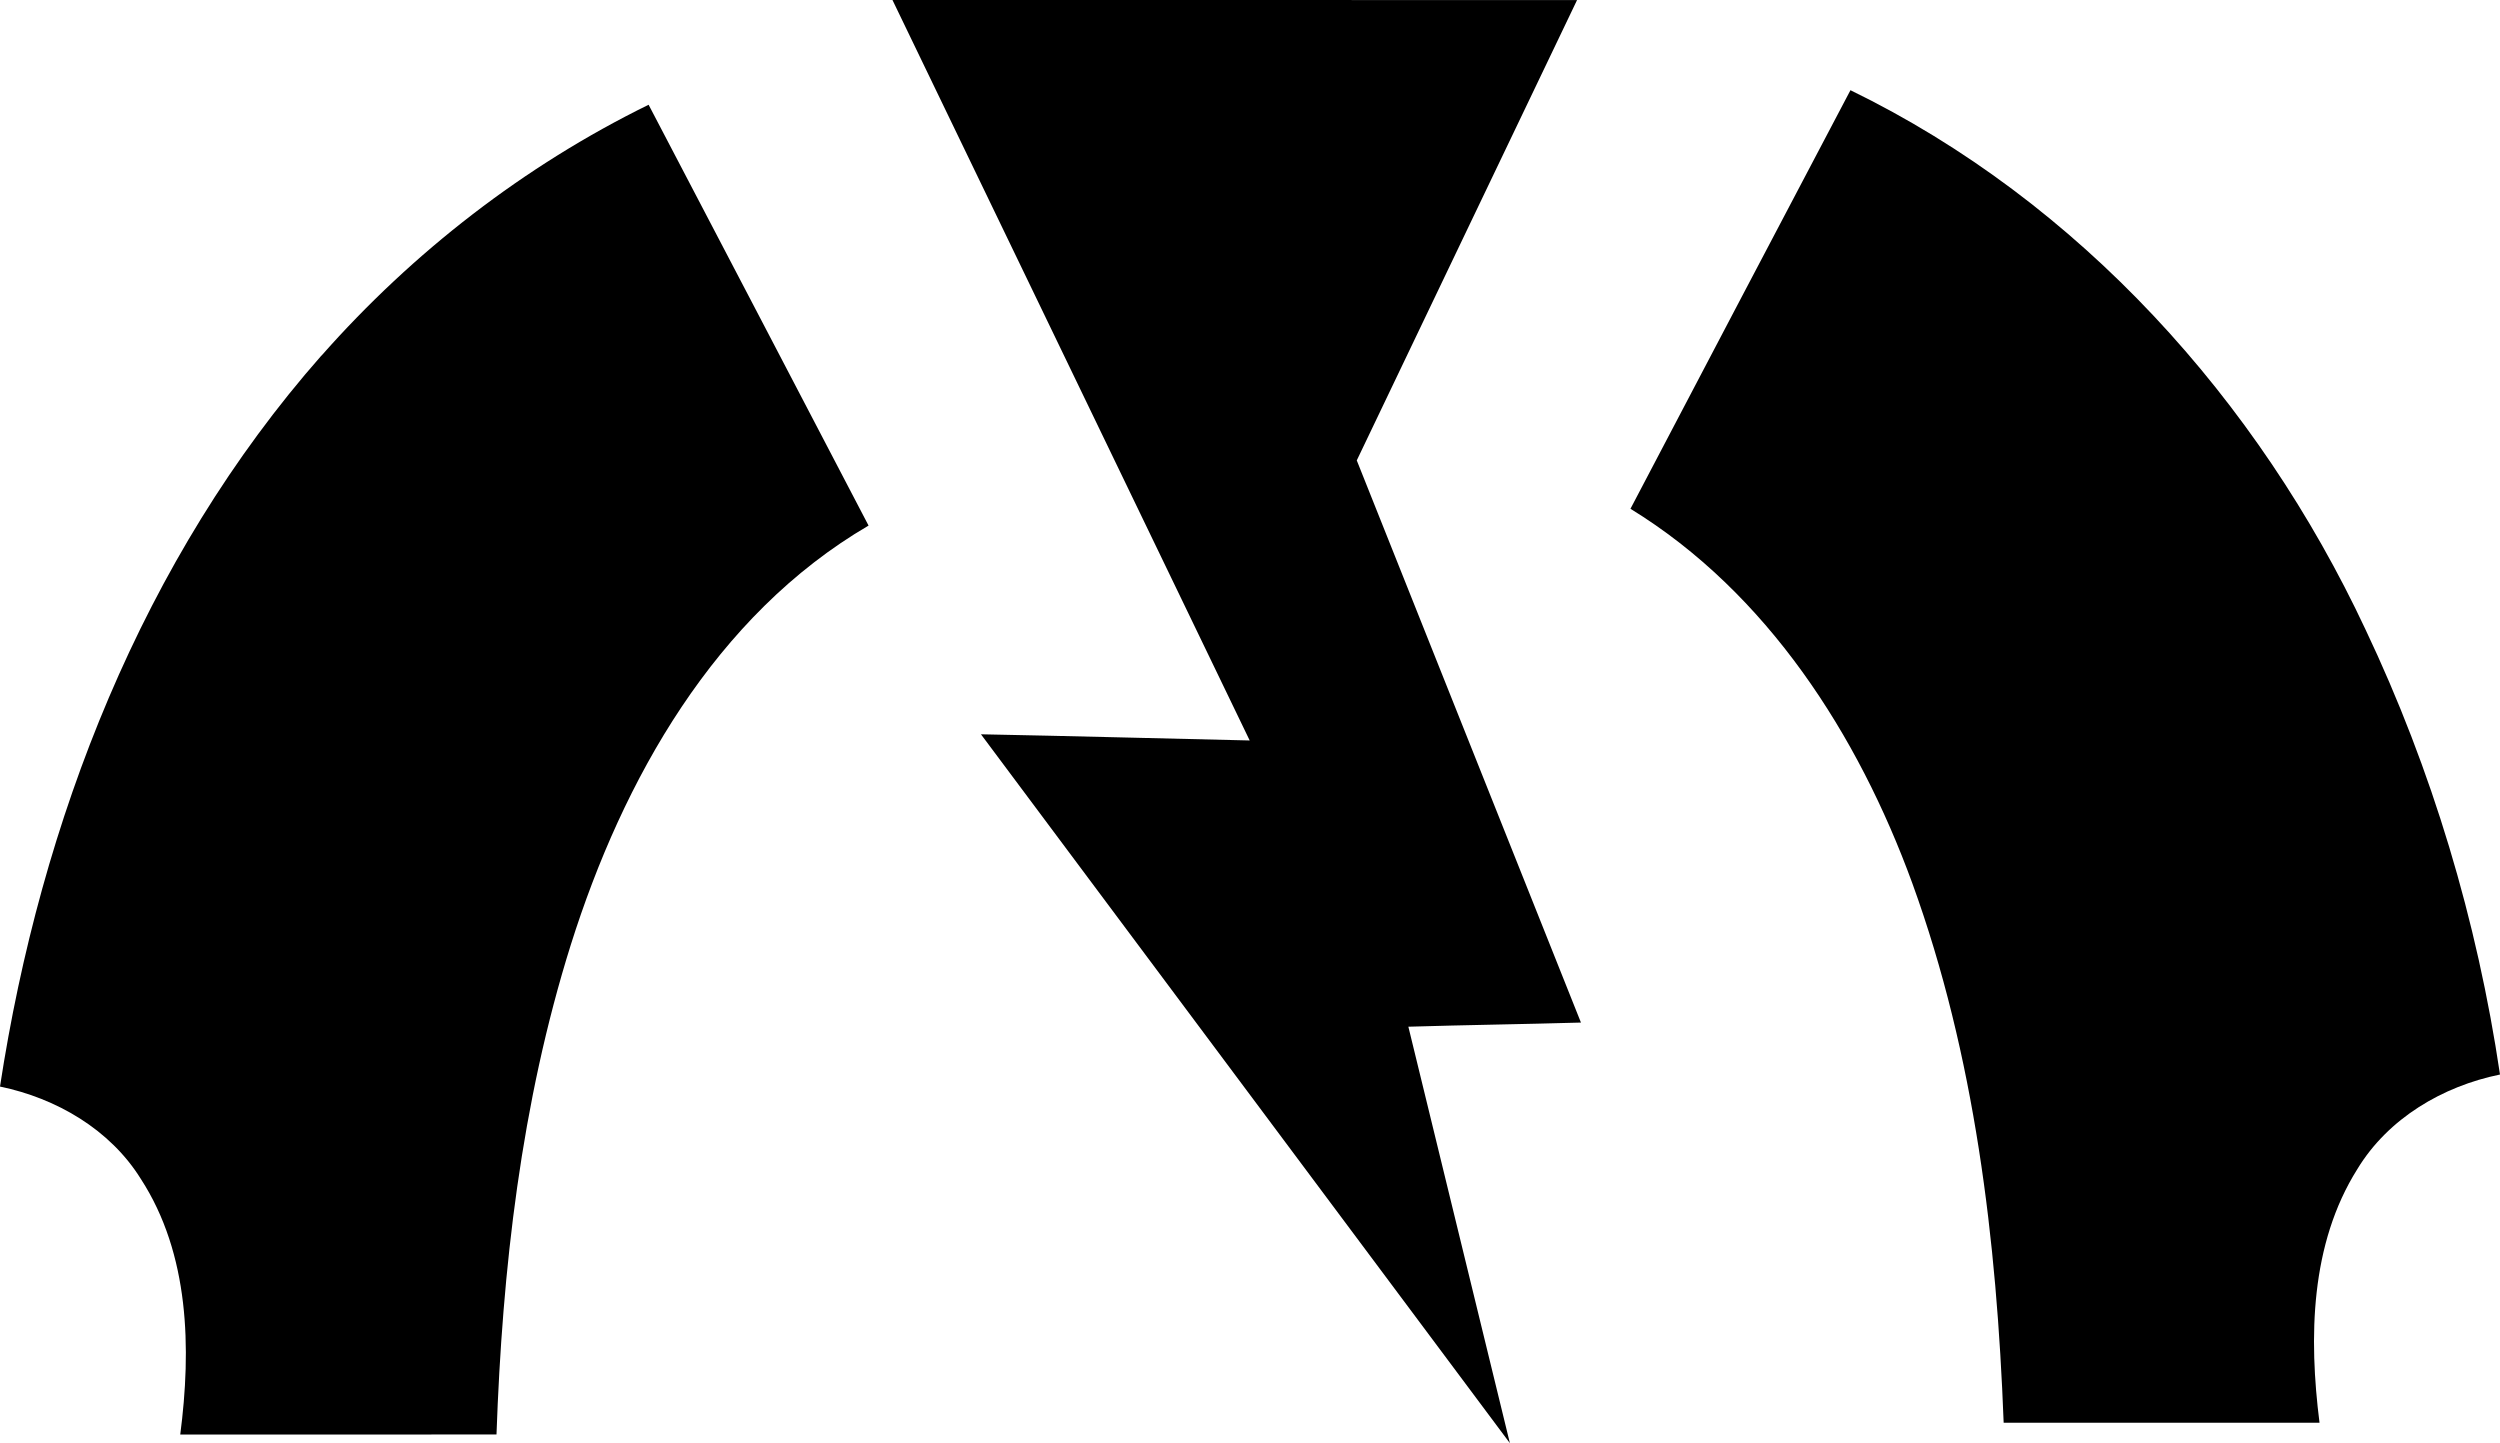 <?xml version="1.0" encoding="UTF-8" standalone="no"?>
<!-- Generated by IcoMoon.io -->

<svg
   version="1.1"
   width="31.984"
   height="18.463"
   viewBox="0 0 31.984 18.463"
   id="svg10"
   sodipodi:docname="tpr.svg"
   inkscape:version="1.1.1 (3bf5ae0d25, 2021-09-20)"
   xmlns:inkscape="http://www.inkscape.org/namespaces/inkscape"
   xmlns:sodipodi="http://sodipodi.sourceforge.net/DTD/sodipodi-0.dtd"
   xmlns="http://www.w3.org/2000/svg"
   xmlns:svg="http://www.w3.org/2000/svg">
  <defs
     id="defs14" />
  <sodipodi:namedview
     id="namedview12"
     pagecolor="#ffffff"
     bordercolor="#666666"
     borderopacity="1.0"
     inkscape:pageshadow="2"
     inkscape:pageopacity="0.0"
     inkscape:pagecheckerboard="0"
     showgrid="false"
     inkscape:zoom="26.5625"
     inkscape:cx="15.981176"
     inkscape:cy="9.6564706"
     inkscape:window-width="1920"
     inkscape:window-height="1009"
     inkscape:window-x="-8"
     inkscape:window-y="-8"
     inkscape:window-maximized="1"
     inkscape:current-layer="svg10" />
  <title
     id="title2">tpr</title>
  <path
     fill="#000000"
     d="m 11.419,2.5e-4 c 2.919,0 5.838,-0.001 8.757,0.001 -0.938,1.964 -1.881,3.925 -2.818,5.889 0.956,2.398 1.912,4.794 2.868,7.192 -0.736,0.021 -1.472,0.031 -2.208,0.053 0.432,1.776 0.865,3.552 1.299,5.328 -2.256,-3.023 -4.512,-6.046 -6.767,-9.069 1.146,0.022 2.292,0.053 3.438,0.079 -1.521,-3.159 -3.048,-6.314 -4.57,-9.473 z"
     id="path4" />
  <path
     fill="#000000"
     d="m 20.859,6.51 c 0.938,-1.785 1.873,-3.571 2.815,-5.356 2.927,1.425 5.216,3.969 6.588,6.897 0.854,1.799 1.43,3.727 1.722,5.696 -0.733,0.15 -1.431,0.56 -1.825,1.21 -0.604,0.96 -0.622,2.156 -0.484,3.245 -1.347,-10e-4 -2.694,-10e-4 -4.041,0 -0.089,-2.335 -0.367,-4.695 -1.169,-6.903 -0.692,-1.896 -1.856,-3.717 -3.606,-4.79 z"
     id="path6" />
  <path
     fill="#000000"
     d="m 4.113,4.55 c 1.17,-1.326 2.596,-2.43 4.185,-3.21 0.939,1.794 1.877,3.588 2.814,5.384 -1.964,1.148 -3.143,3.25 -3.809,5.362 -0.636,2.026 -0.877,4.153 -0.951,6.266 -1.349,0.002 -2.697,0 -4.046,10e-4 0.143,-1.099 0.119,-2.31 -0.504,-3.27 -0.394,-0.634 -1.082,-1.033 -1.802,-1.182 0.52,-3.397 1.822,-6.752 4.113,-9.353 z"
     id="path8" />
</svg>
